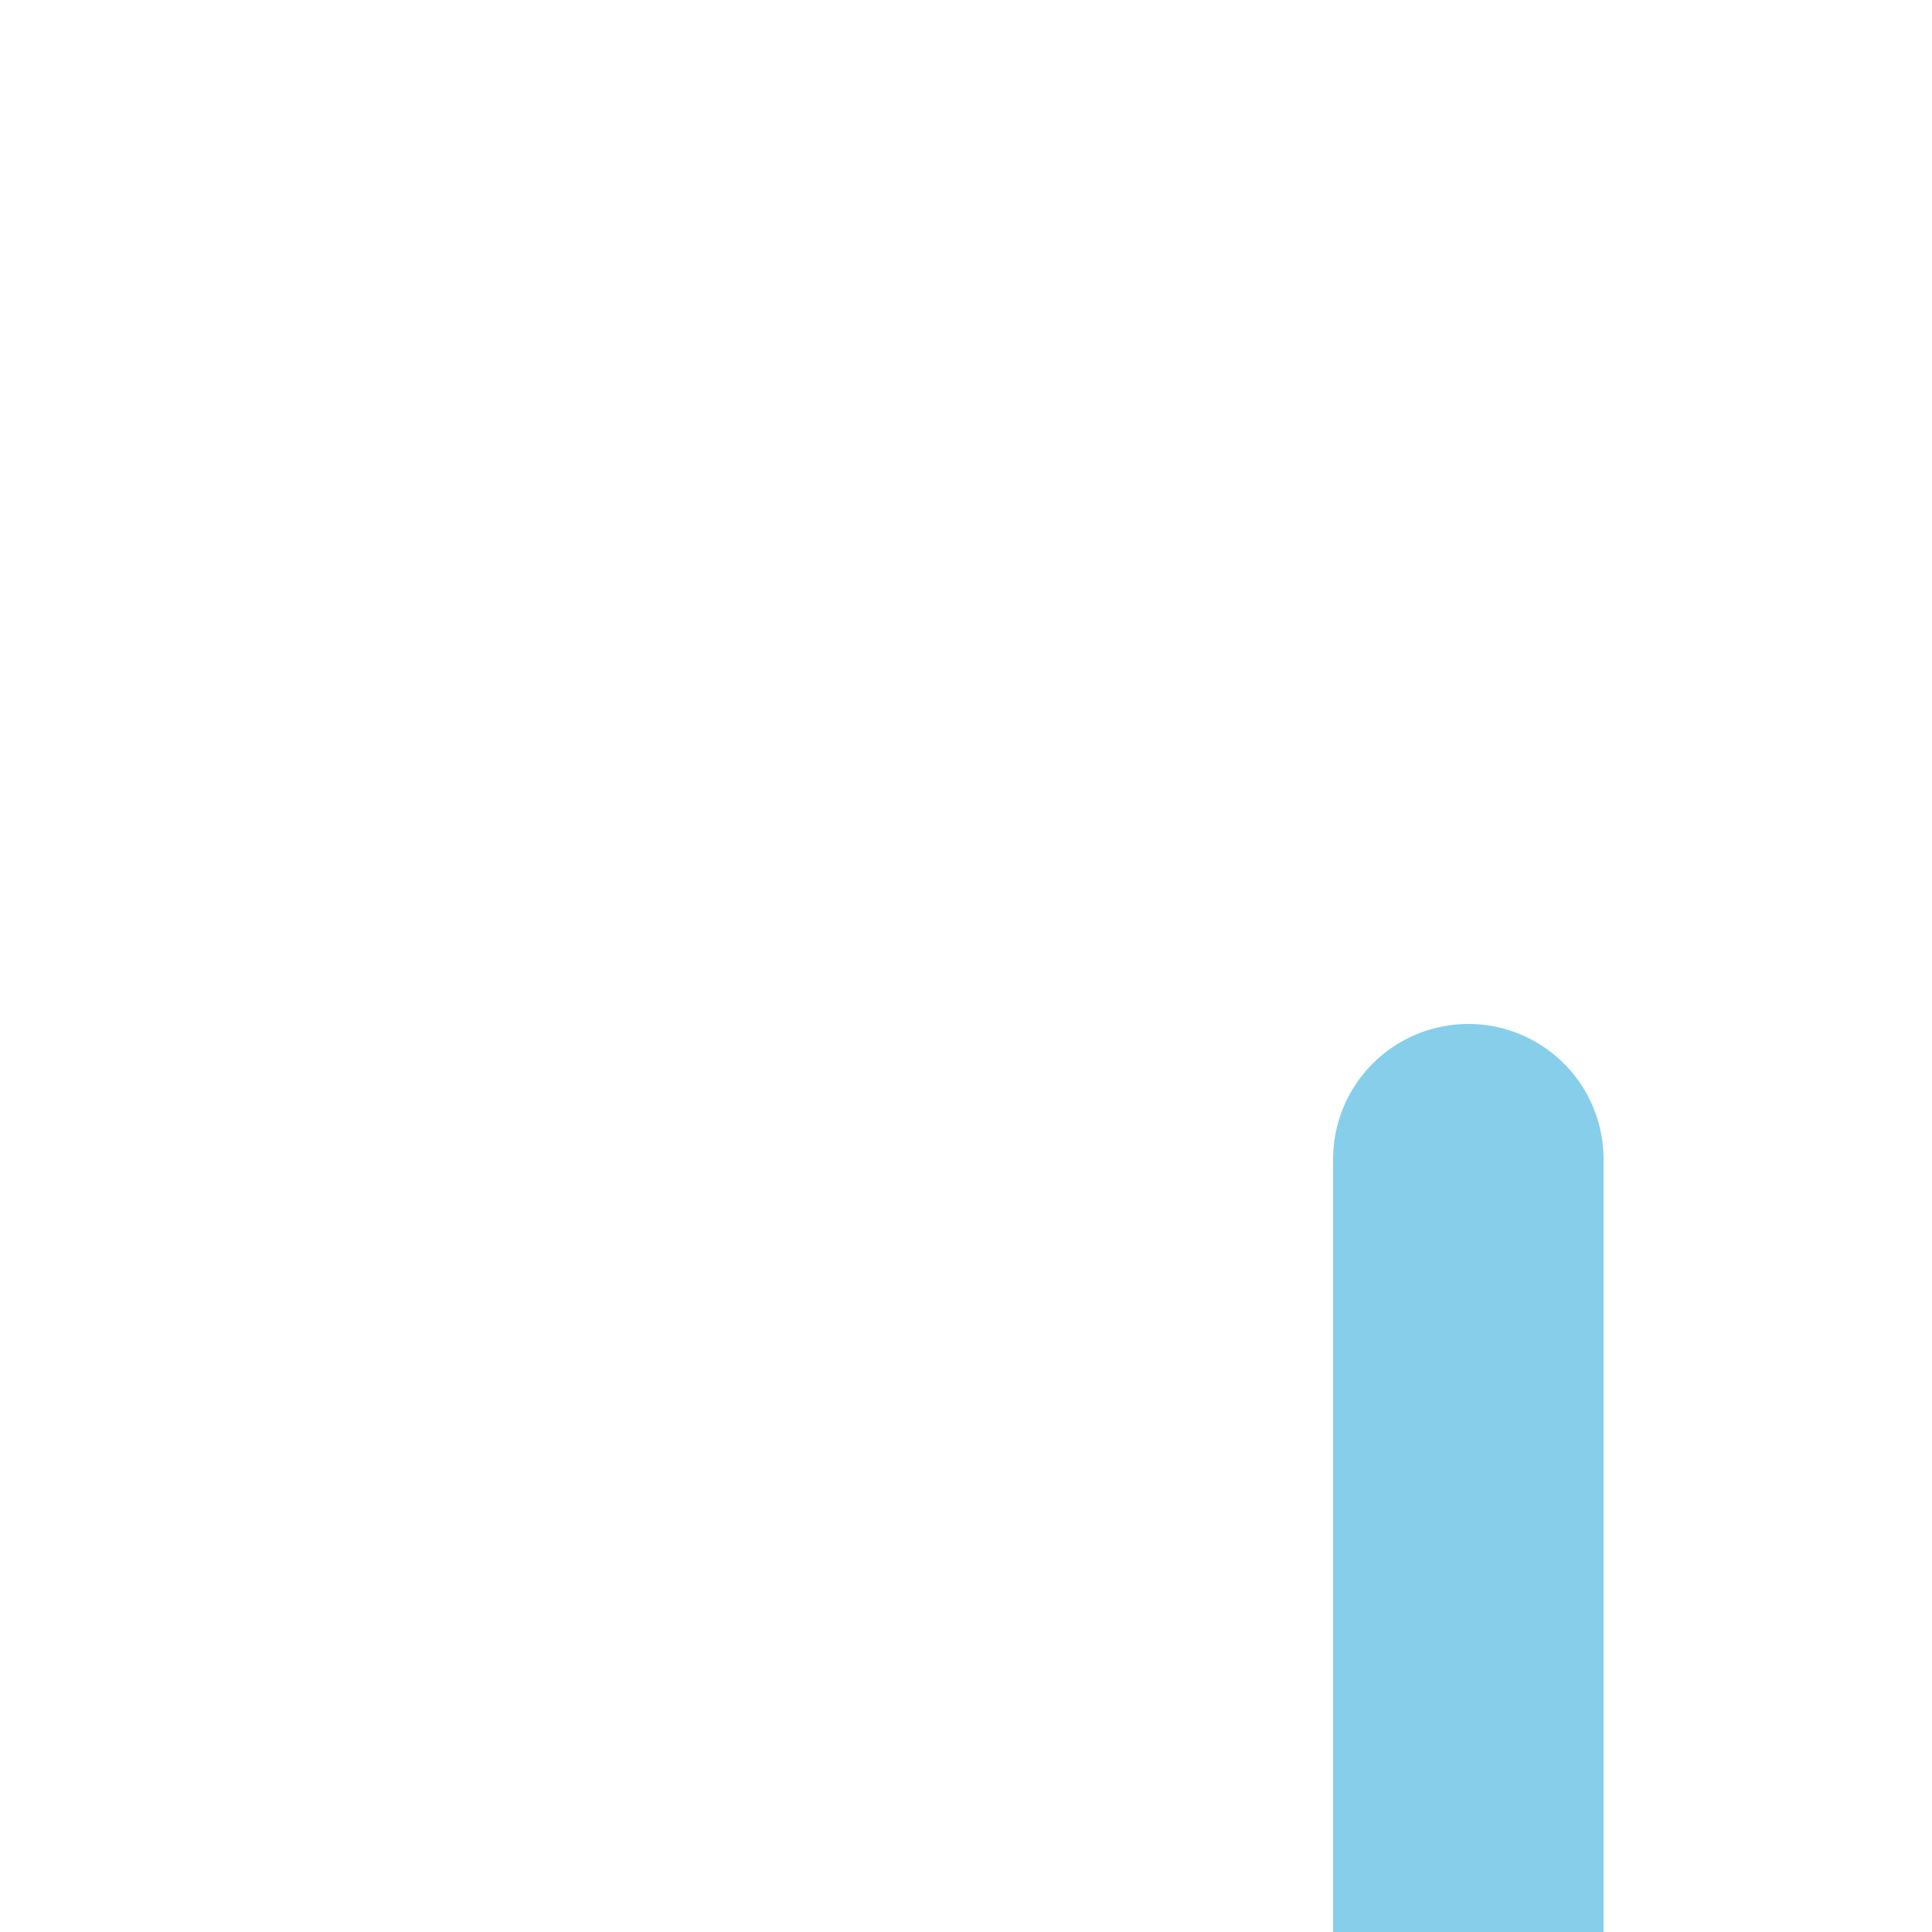 <svg xmlns="http://www.w3.org/2000/svg" viewbox="0 0 104 104" style="width:50px;height:50px" id="svgPlayPause">
	<circle id="circle" fill="rgba(0,0,0,0)" cx="51" cy="51" r="50" stroke-dasharray="314" stroke-dashoffset="0" style="stroke-width:2px;stroke:rgba(0,0,0,0);" />
	<line id="line1" x1="38" y1="30" x2="38" y2="70" style="stroke-width:7px;stroke:skyblue;stroke-linecap: round;" />
	<path id='line2' d="M 66 30 L 66 50 L 66 70" rx="10" ry="10" style="stroke-width:7px;stroke:skyblue;fill:skyblue;stroke-linejoin: round;stroke-linecap: round;">
		<animate
			attributeName="d"
			dur="300ms"
			from="M 66 30 L 66 50 L 66 70"
			to="M 38 30 L 70 50 L 38 70"
			begin="indefinite"
			fill="freeze"
			id="from_pause_to_play"
		/>
        <animate
            attributeName="d"
            dur="300ms"
            from="M 38 30 L 70 50 L 38 70"
            to="M 66 30 L 66 50 L 66 70"
            fill="freeze"
            id="from_play_to_pause"
            begin="indefinite"
        />
	</path>

</svg>
